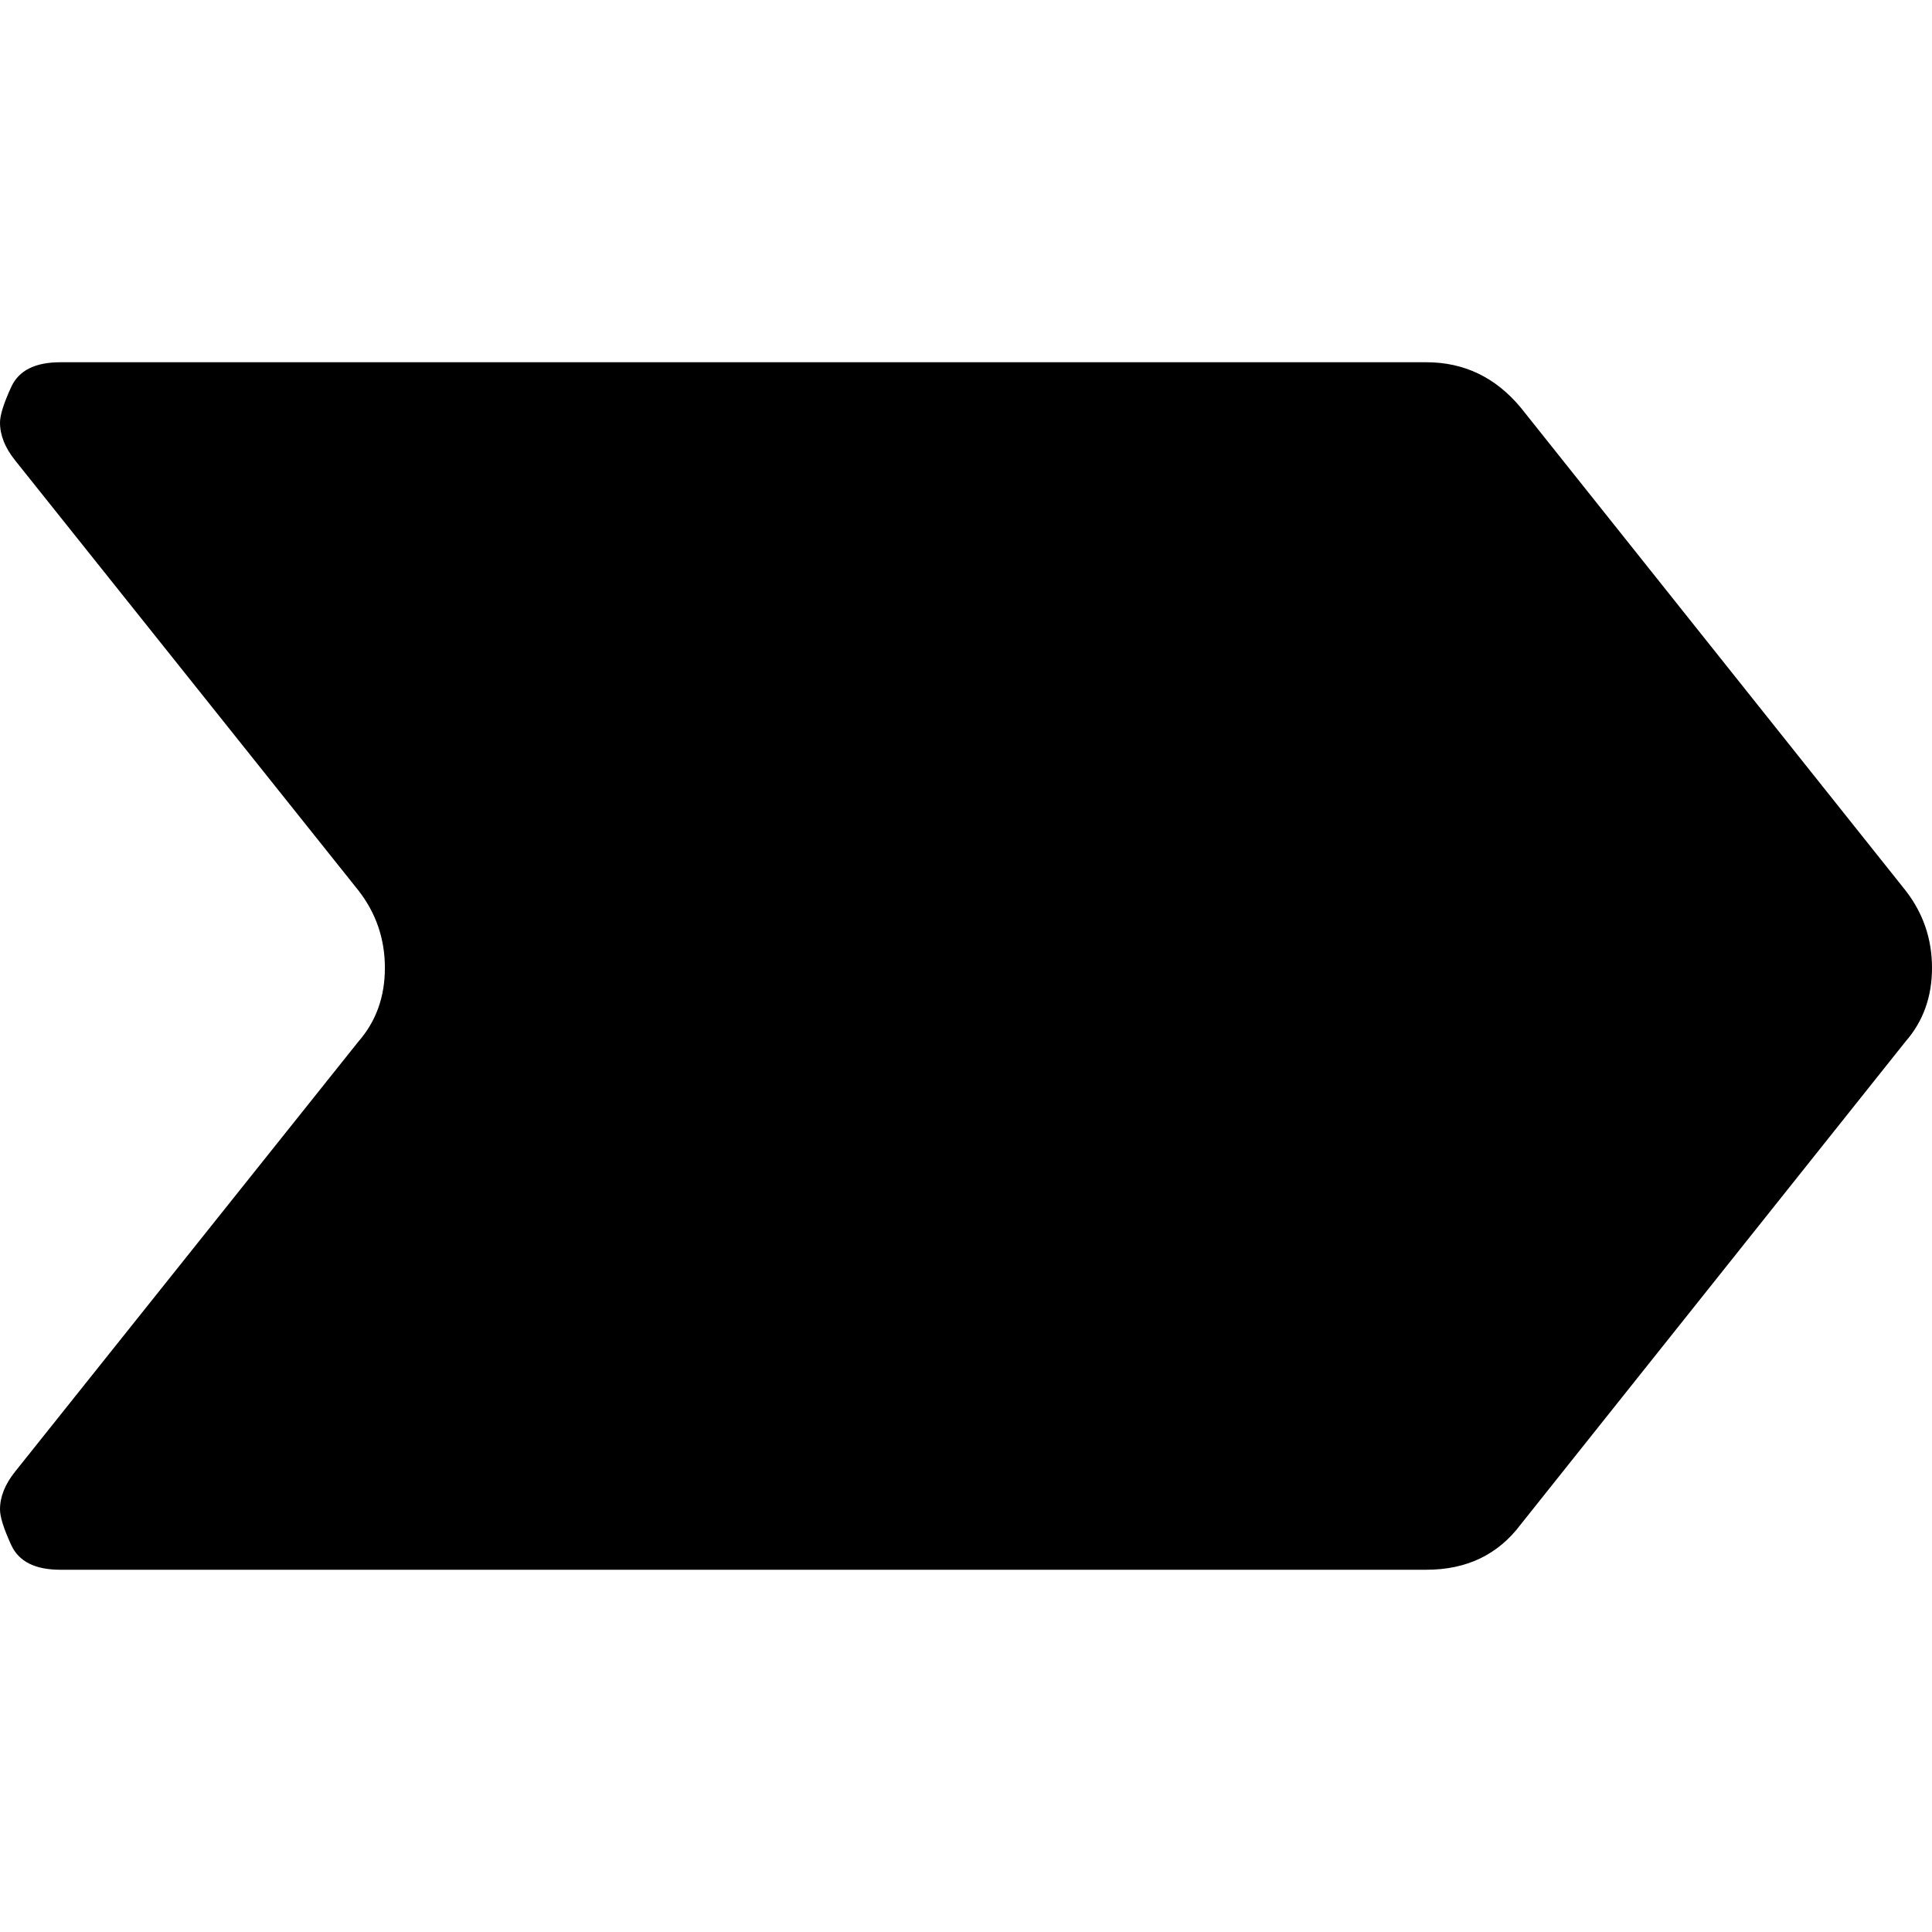 <svg xmlns="http://www.w3.org/2000/svg" viewBox="0 0 512 512">
	<path d="M505 236q7 9 7 20.5t-7 19.5L403 404q-9 12-25 12H16q-10 0-13-6.5T0 400q0-5 4-10l91-114q7-8 7-19.5T95 236L4 122q-4-5-4-10 0-3 3-9.5T16 96h362q15 0 25 12z"/>
</svg>